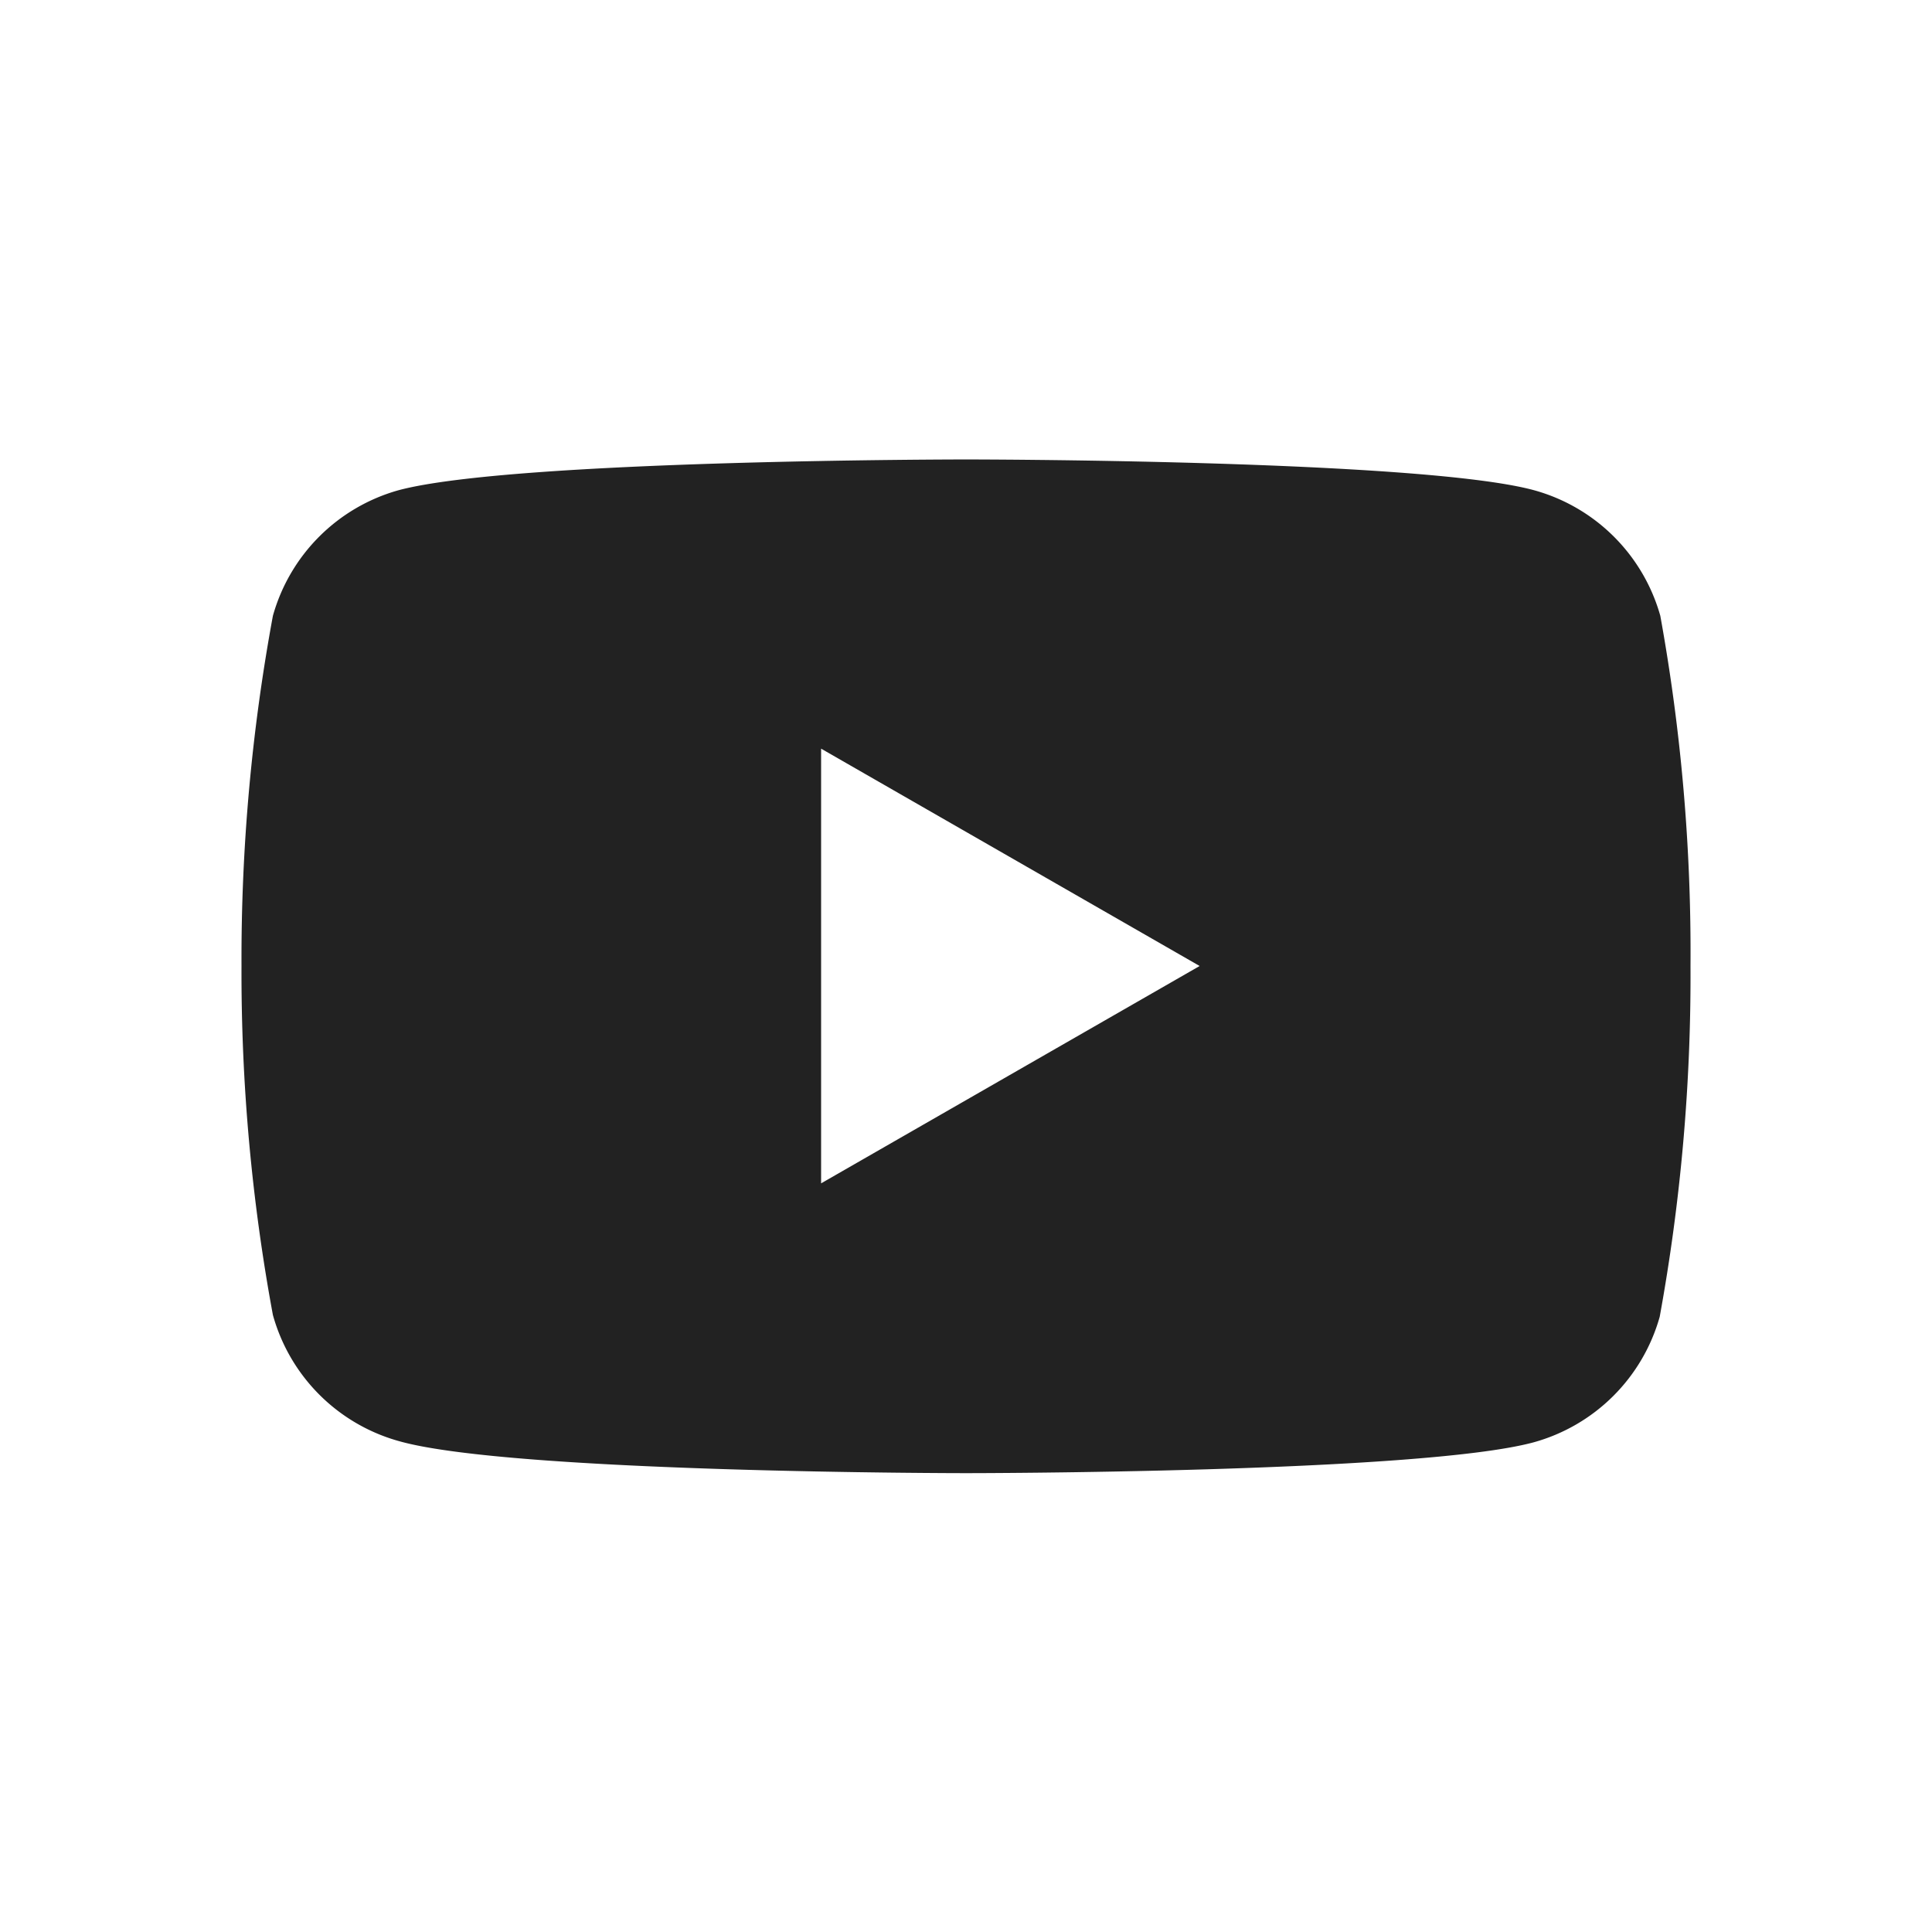 <svg xmlns="http://www.w3.org/2000/svg" viewBox="0 0 32 32"><path fill="#222" d="M27.5,10.2a3,3,0,0,0-2.09-2.08C23.54,7.61,16,7.61,16,7.61s-7.5,0-9.4.51A3,3,0,0,0,4.52,10.2,31.25,31.25,0,0,0,4,16a31.14,31.14,0,0,0,.52,5.78,3,3,0,0,0,2.09,2.09c1.87.53,9.39.53,9.39.53s7.51,0,9.4-.51a3,3,0,0,0,2.09-2.08A31.46,31.46,0,0,0,28,16,31.23,31.23,0,0,0,27.5,10.2ZM13.6,19.6V12.4L19.87,16Z"/></svg>